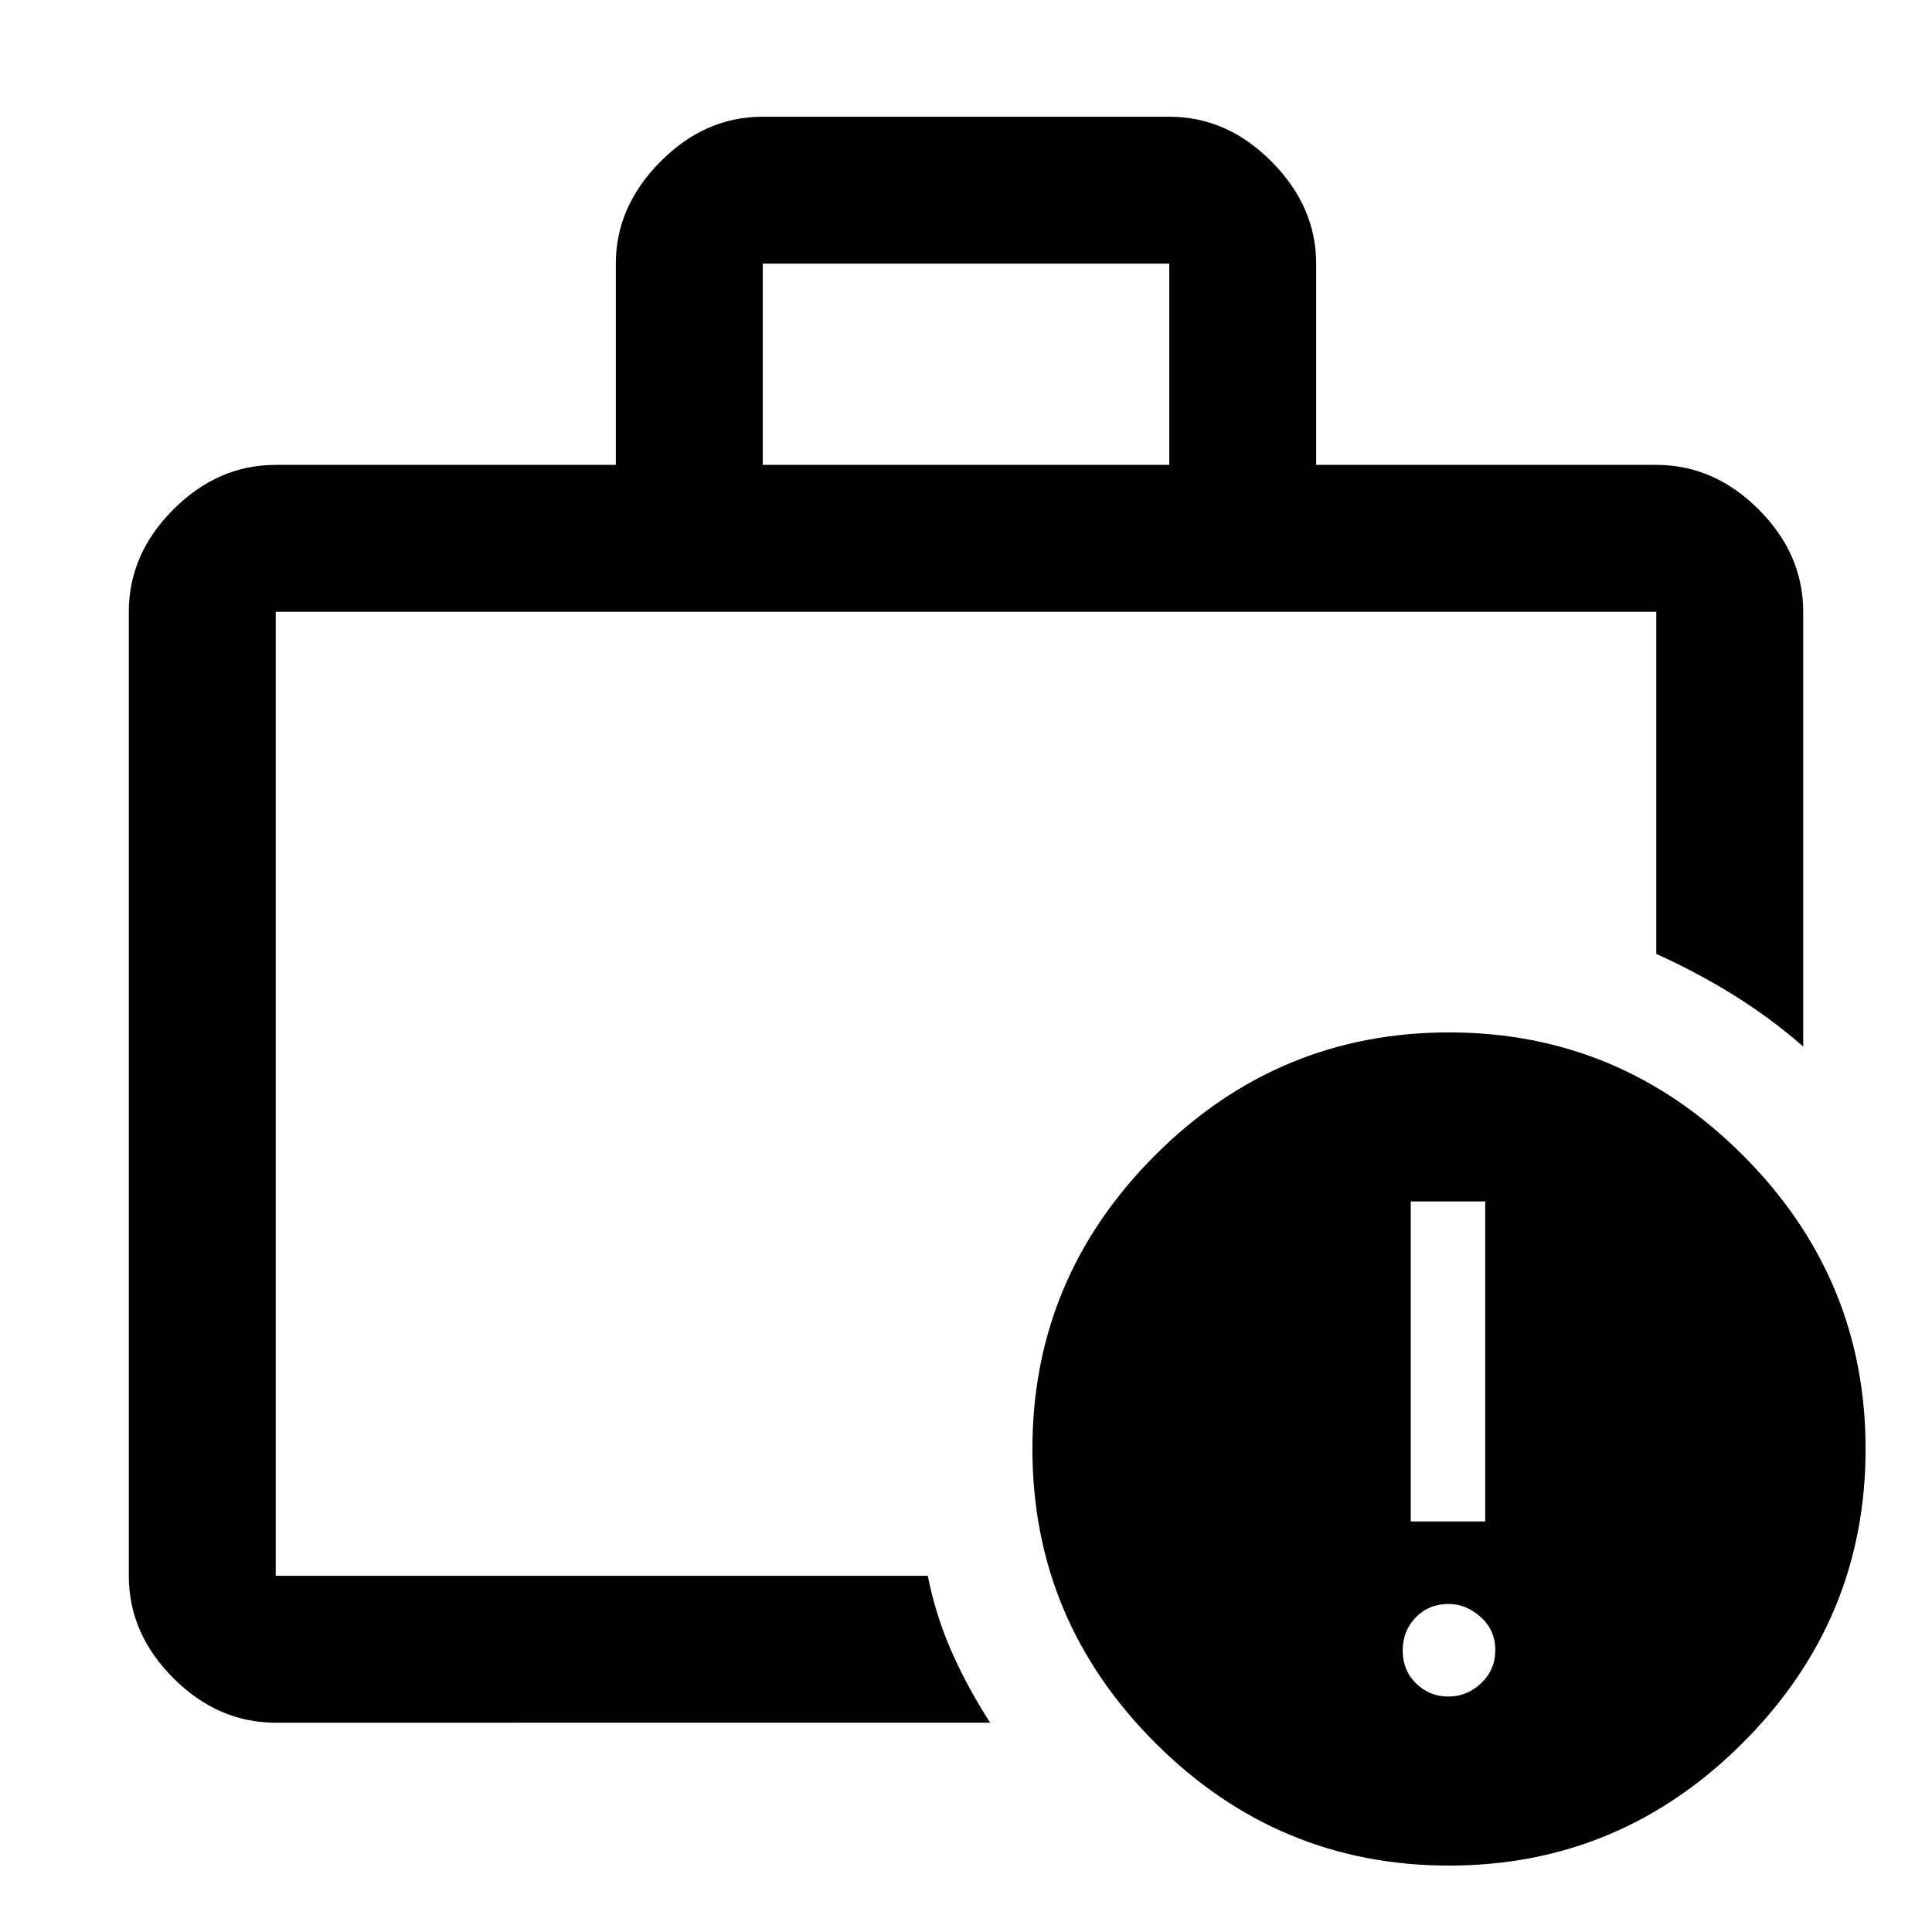 <svg xmlns="http://www.w3.org/2000/svg" height="48" viewBox="0 -960 960 960" width="48"><path d="M719.64-117q9.36 0 16.36-6.64 7-6.65 7-16.5 0-9.86-7.24-16.36-7.25-6.5-15.9-6.5-9.86 0-16.36 6.64-6.5 6.65-6.5 16.5 0 9.86 6.64 16.36 6.65 6.5 16 6.5ZM701-204h37v-159h-37v159Zm-564 27v-22.75V-177v-479 479Zm0 73q-28.72 0-50.86-22.14Q64-148.27 64-177v-479q0-28.72 22.14-50.86T137-729h169v-100q0-28.36 22.14-50.68Q350.27-902 379-902h202q28.72 0 50.86 22.32T654-829v100h169q28.72 0 50.86 22.14T896-656v216q-16.21-14.16-34.6-25.58Q843-477 823-486v-170H137v479h324q4 20 12 38t19 35H137Zm242-625h202v-100H379v100ZM720-33q-85 0-146-61t-61-146q0-85 61-146t146-61q85 0 146 61t61 146q0 85-61 146T720-33Z"/></svg>